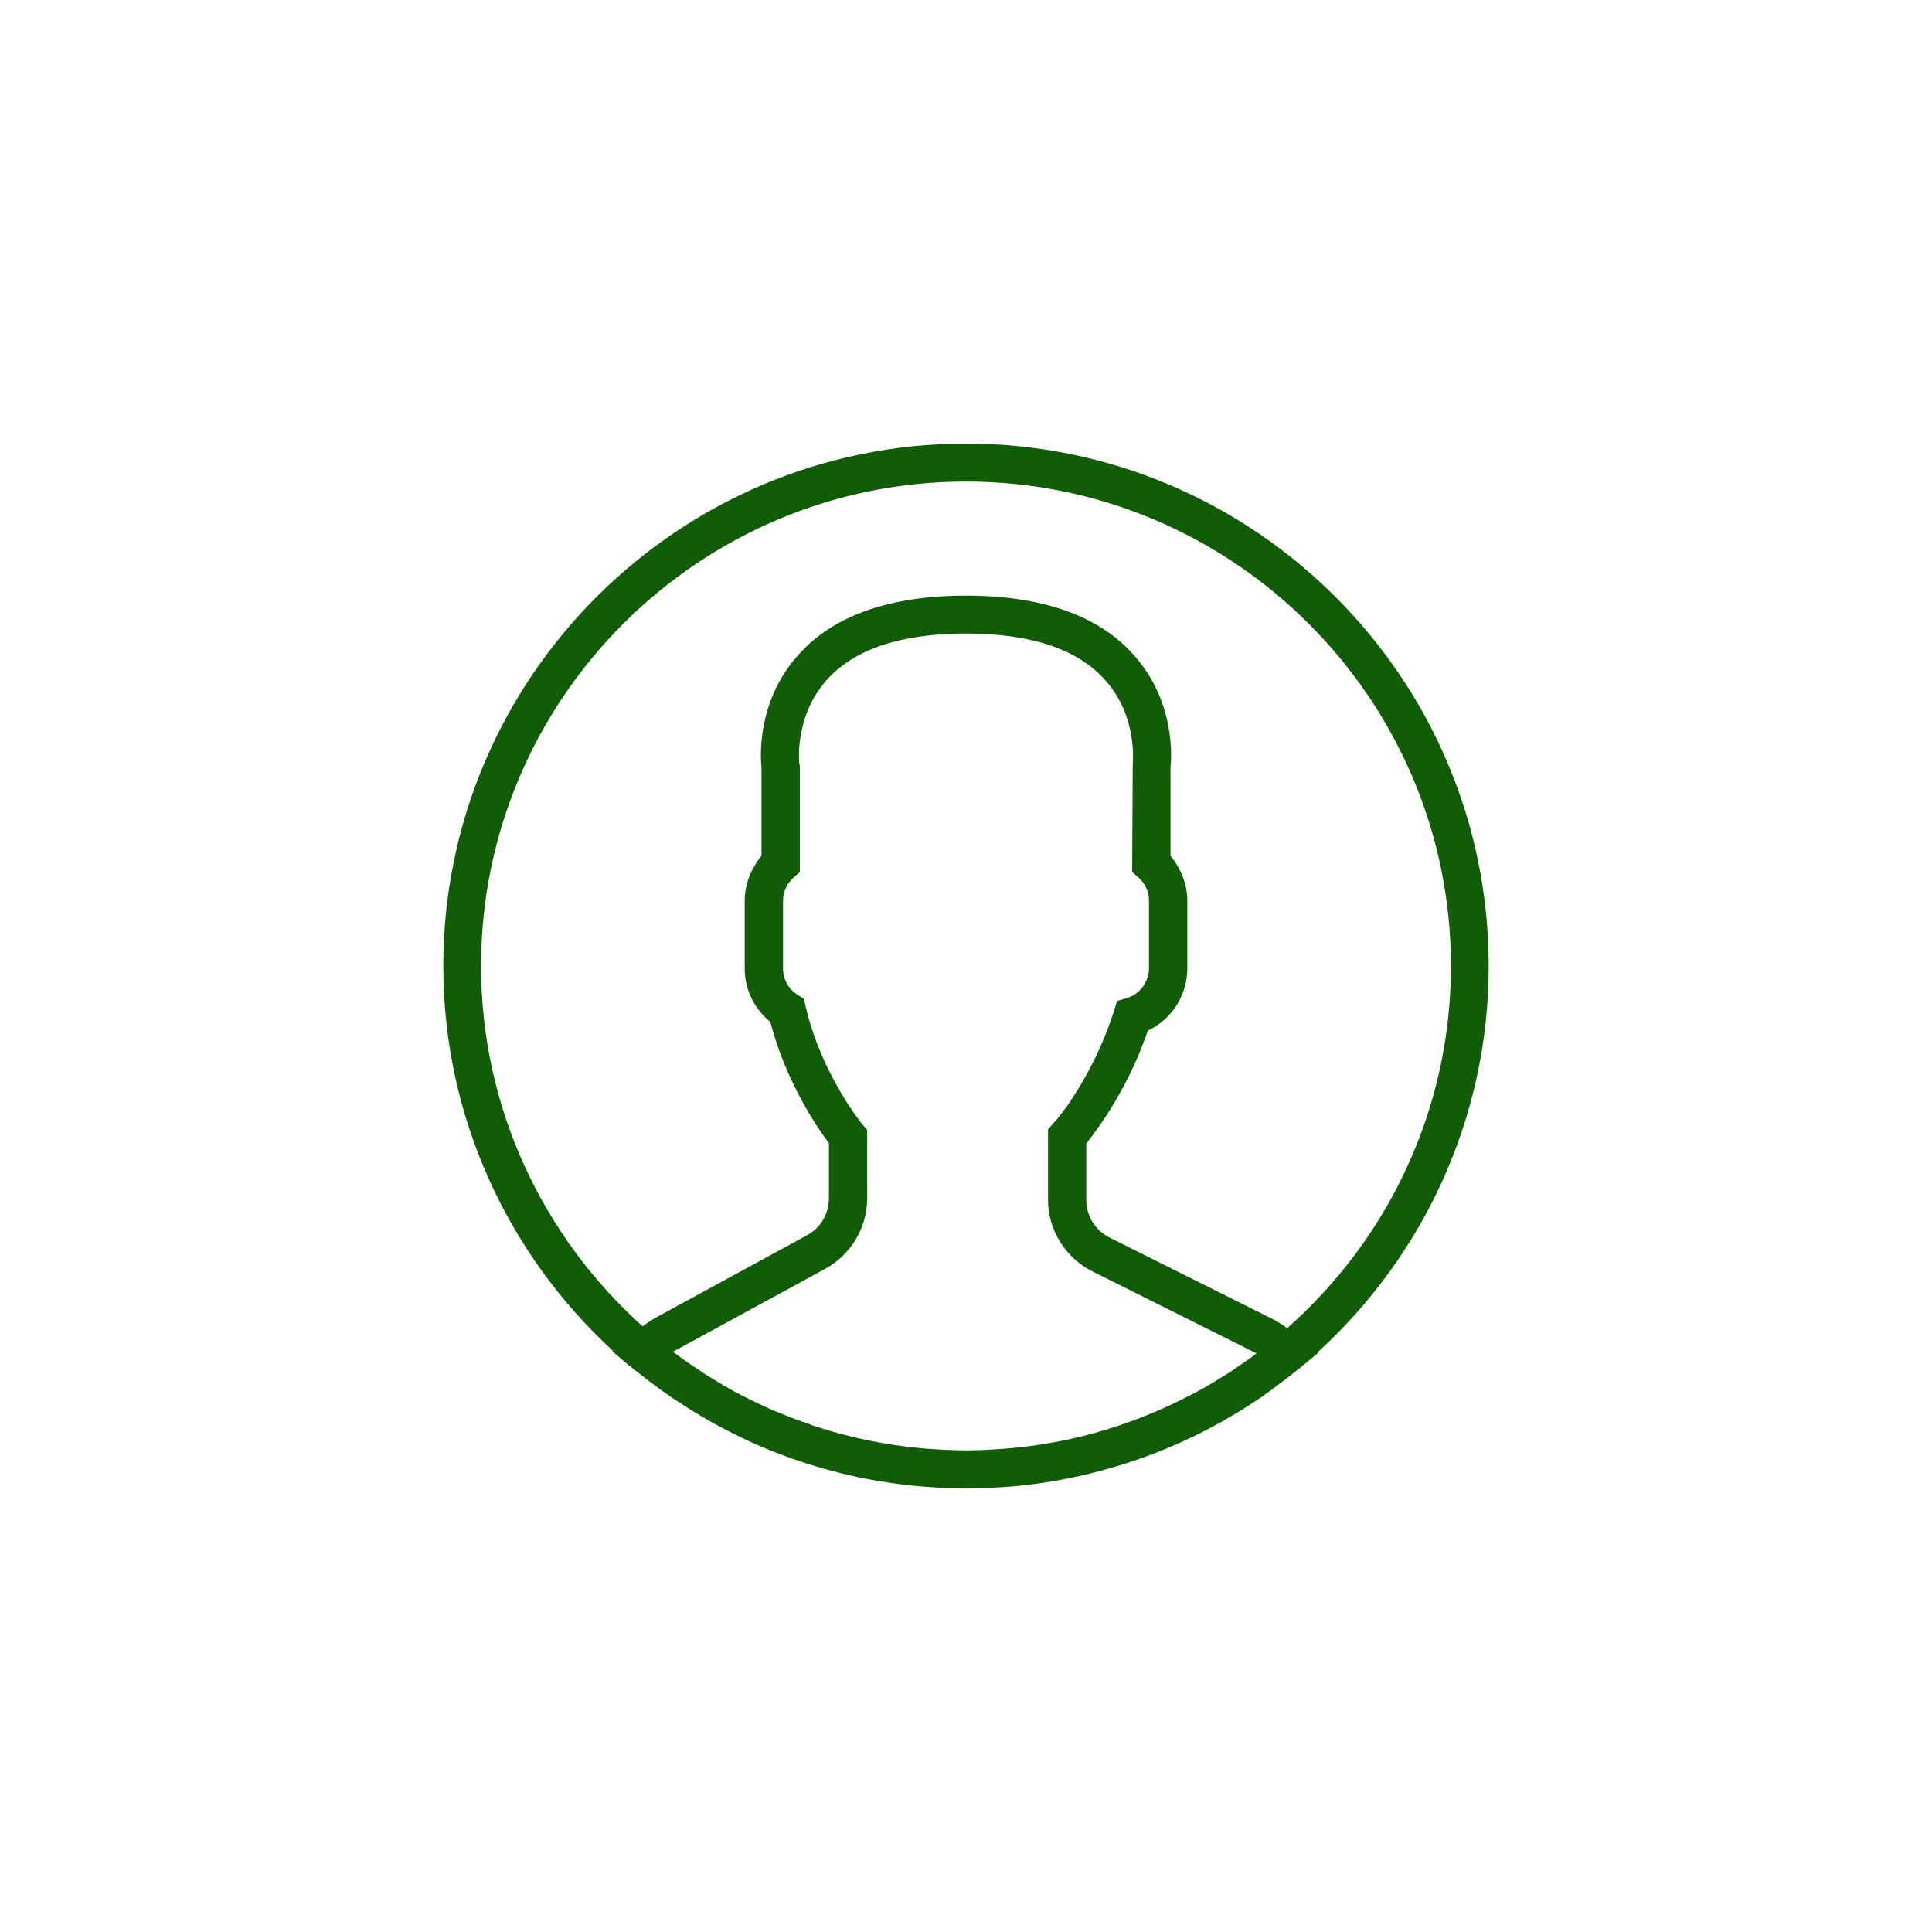 <?xml version="1.0" encoding="utf-8"?>
<!-- Generator: Adobe Illustrator 23.0.0, SVG Export Plug-In . SVG Version: 6.00 Build 0)  -->
<svg version="1.1" id="Layer_1" xmlns="http://www.w3.org/2000/svg" xmlns:xlink="http://www.w3.org/1999/xlink" x="0px" y="0px"
	 viewBox="0 0 200 200" style="enable-background:new 0 0 200 200;" xml:space="preserve">
<style type="text/css">
	.st0{fill:#115C07;}
</style>
<path class="st0" d="M154.11,100c0-29.82-24.29-54.08-54.11-54.08S45.89,70.18,45.89,100c0,15.75,6.79,29.95,17.56,39.84l-0.06,0.05
	l1.74,1.48c0.12,0.1,0.24,0.17,0.36,0.27c0.96,0.77,1.92,1.51,2.89,2.22c0.36,0.23,0.66,0.46,0.96,0.68
	c1.08,0.72,2.16,1.41,3.25,2.06c0.24,0.14,0.48,0.28,0.72,0.42c1.2,0.69,2.46,1.33,3.73,1.93c0.06,0.04,0.18,0.08,0.24,0.13
	c4.15,1.91,8.54,3.31,13.11,4.14c0.12,0.02,0.24,0.04,0.36,0.06c1.44,0.25,2.89,0.44,4.33,0.57c0.18,0.02,0.36,0.03,0.54,0.04
	c1.44,0.12,2.89,0.2,4.39,0.2s2.95-0.08,4.39-0.19c0.18-0.02,0.36-0.03,0.54-0.04c1.44-0.13,2.89-0.32,4.27-0.56
	c0.12-0.02,0.24-0.04,0.36-0.07c4.51-0.81,8.84-2.18,12.93-4.04c0.12-0.07,0.3-0.13,0.42-0.2c1.26-0.57,2.4-1.19,3.61-1.84
	c0.24-0.16,0.54-0.33,0.84-0.5c1.08-0.62,2.1-1.27,3.13-1.97c0.36-0.25,0.72-0.51,1.08-0.77c0.84-0.62,1.68-1.26,2.53-1.93
	c0.18-0.15,0.36-0.28,0.54-0.43l1.8-1.5l-0.06-0.05C147.26,130.09,154.11,115.83,154.11,100z M49.8,100
	c0-27.65,22.55-50.15,50.2-50.15s50.2,22.5,50.2,50.15c0,14.9-6.55,28.3-16.95,37.49c-0.54-0.4-1.14-0.76-1.74-1.06l-16.65-8.32
	c-1.5-0.75-2.41-2.25-2.41-3.92v-5.81c0.36-0.48,0.78-1.01,1.2-1.61c2.16-3.04,3.91-6.43,5.17-10.07c2.47-1.18,4.09-3.67,4.09-6.47
	v-6.97c0-1.71-0.66-3.36-1.74-4.66v-9.18c0.12-1.02,0.48-6.78-3.73-11.53c-3.61-4.14-9.5-6.23-17.44-6.23s-13.83,2.09-17.44,6.23
	c-4.21,4.75-3.85,10.51-3.73,11.53v9.18c-1.08,1.3-1.74,2.95-1.74,4.66v6.97c0,2.16,0.96,4.19,2.65,5.55
	c1.62,6.24,4.87,10.96,6.07,12.56v5.69c0,1.6-0.84,3.08-2.28,3.85l-15.57,8.48c-0.48,0.27-0.96,0.58-1.44,0.94
	C56.29,128.11,49.8,114.79,49.8,100z M129.46,140.57c-0.72,0.5-1.44,0.98-2.1,1.45c-0.36,0.21-0.66,0.42-1.02,0.63
	c-0.9,0.57-1.86,1.12-2.83,1.63c-0.18,0.11-0.42,0.22-0.66,0.33c-2.17,1.13-4.51,2.11-6.85,2.9c-0.06,0.03-0.12,0.06-0.24,0.08
	c-1.2,0.41-2.47,0.77-3.73,1.09v0c-1.32,0.32-2.59,0.58-3.91,0.79c0,0.01-0.06,0.01-0.06,0.02c-1.26,0.2-2.46,0.34-3.73,0.45
	c-0.18,0.02-0.42,0.03-0.66,0.05c-1.2,0.09-2.41,0.15-3.67,0.15s-2.47-0.06-3.73-0.15c-0.24-0.02-0.42-0.03-0.66-0.05
	c-1.2-0.11-2.47-0.26-3.73-0.46c0-0.01-0.06-0.02-0.12-0.03c-2.65-0.43-5.17-1.07-7.7-1.91c-0.06-0.03-0.12-0.05-0.18-0.08
	c-1.26-0.42-2.46-0.89-3.67-1.4c-0.06,0-0.06-0.01-0.06-0.01c-1.14-0.49-2.22-1.03-3.37-1.6c-0.12-0.08-0.24-0.15-0.42-0.22
	c-1.02-0.54-1.98-1.12-2.95-1.72c-0.3-0.18-0.6-0.36-0.84-0.55c-0.9-0.58-1.8-1.19-2.64-1.83c-0.12-0.07-0.18-0.14-0.24-0.2
	c0.06-0.04,0.12-0.07,0.18-0.11l15.57-8.48c2.65-1.46,4.33-4.26,4.33-7.3v-7.08l-0.48-0.55c-0.06-0.05-4.27-5.22-5.89-12.22
	l-0.18-0.78l-0.66-0.43c-0.96-0.61-1.5-1.63-1.5-2.74v-6.97c0-0.91,0.36-1.77,1.08-2.41l0.66-0.59V79.3l-0.06-0.26
	c0-0.05-0.54-4.78,2.77-8.57c2.83-3.24,7.7-4.89,14.49-4.89c6.73,0,11.6,1.63,14.43,4.85c3.37,3.76,2.83,8.58,2.83,8.62l-0.06,11.21
	l0.66,0.59c0.72,0.64,1.08,1.49,1.08,2.4v6.97c0,1.4-0.9,2.67-2.28,3.1l-1.02,0.3l-0.3,0.97c-1.14,3.6-2.83,6.93-4.87,9.9
	c-0.54,0.73-1.02,1.37-1.5,1.87l-0.48,0.56v7.27c0,3.17,1.8,6.02,4.63,7.44l16.65,8.32c0.12,0.05,0.18,0.11,0.3,0.16
	C129.88,140.27,129.64,140.42,129.46,140.57z"/>
</svg>
